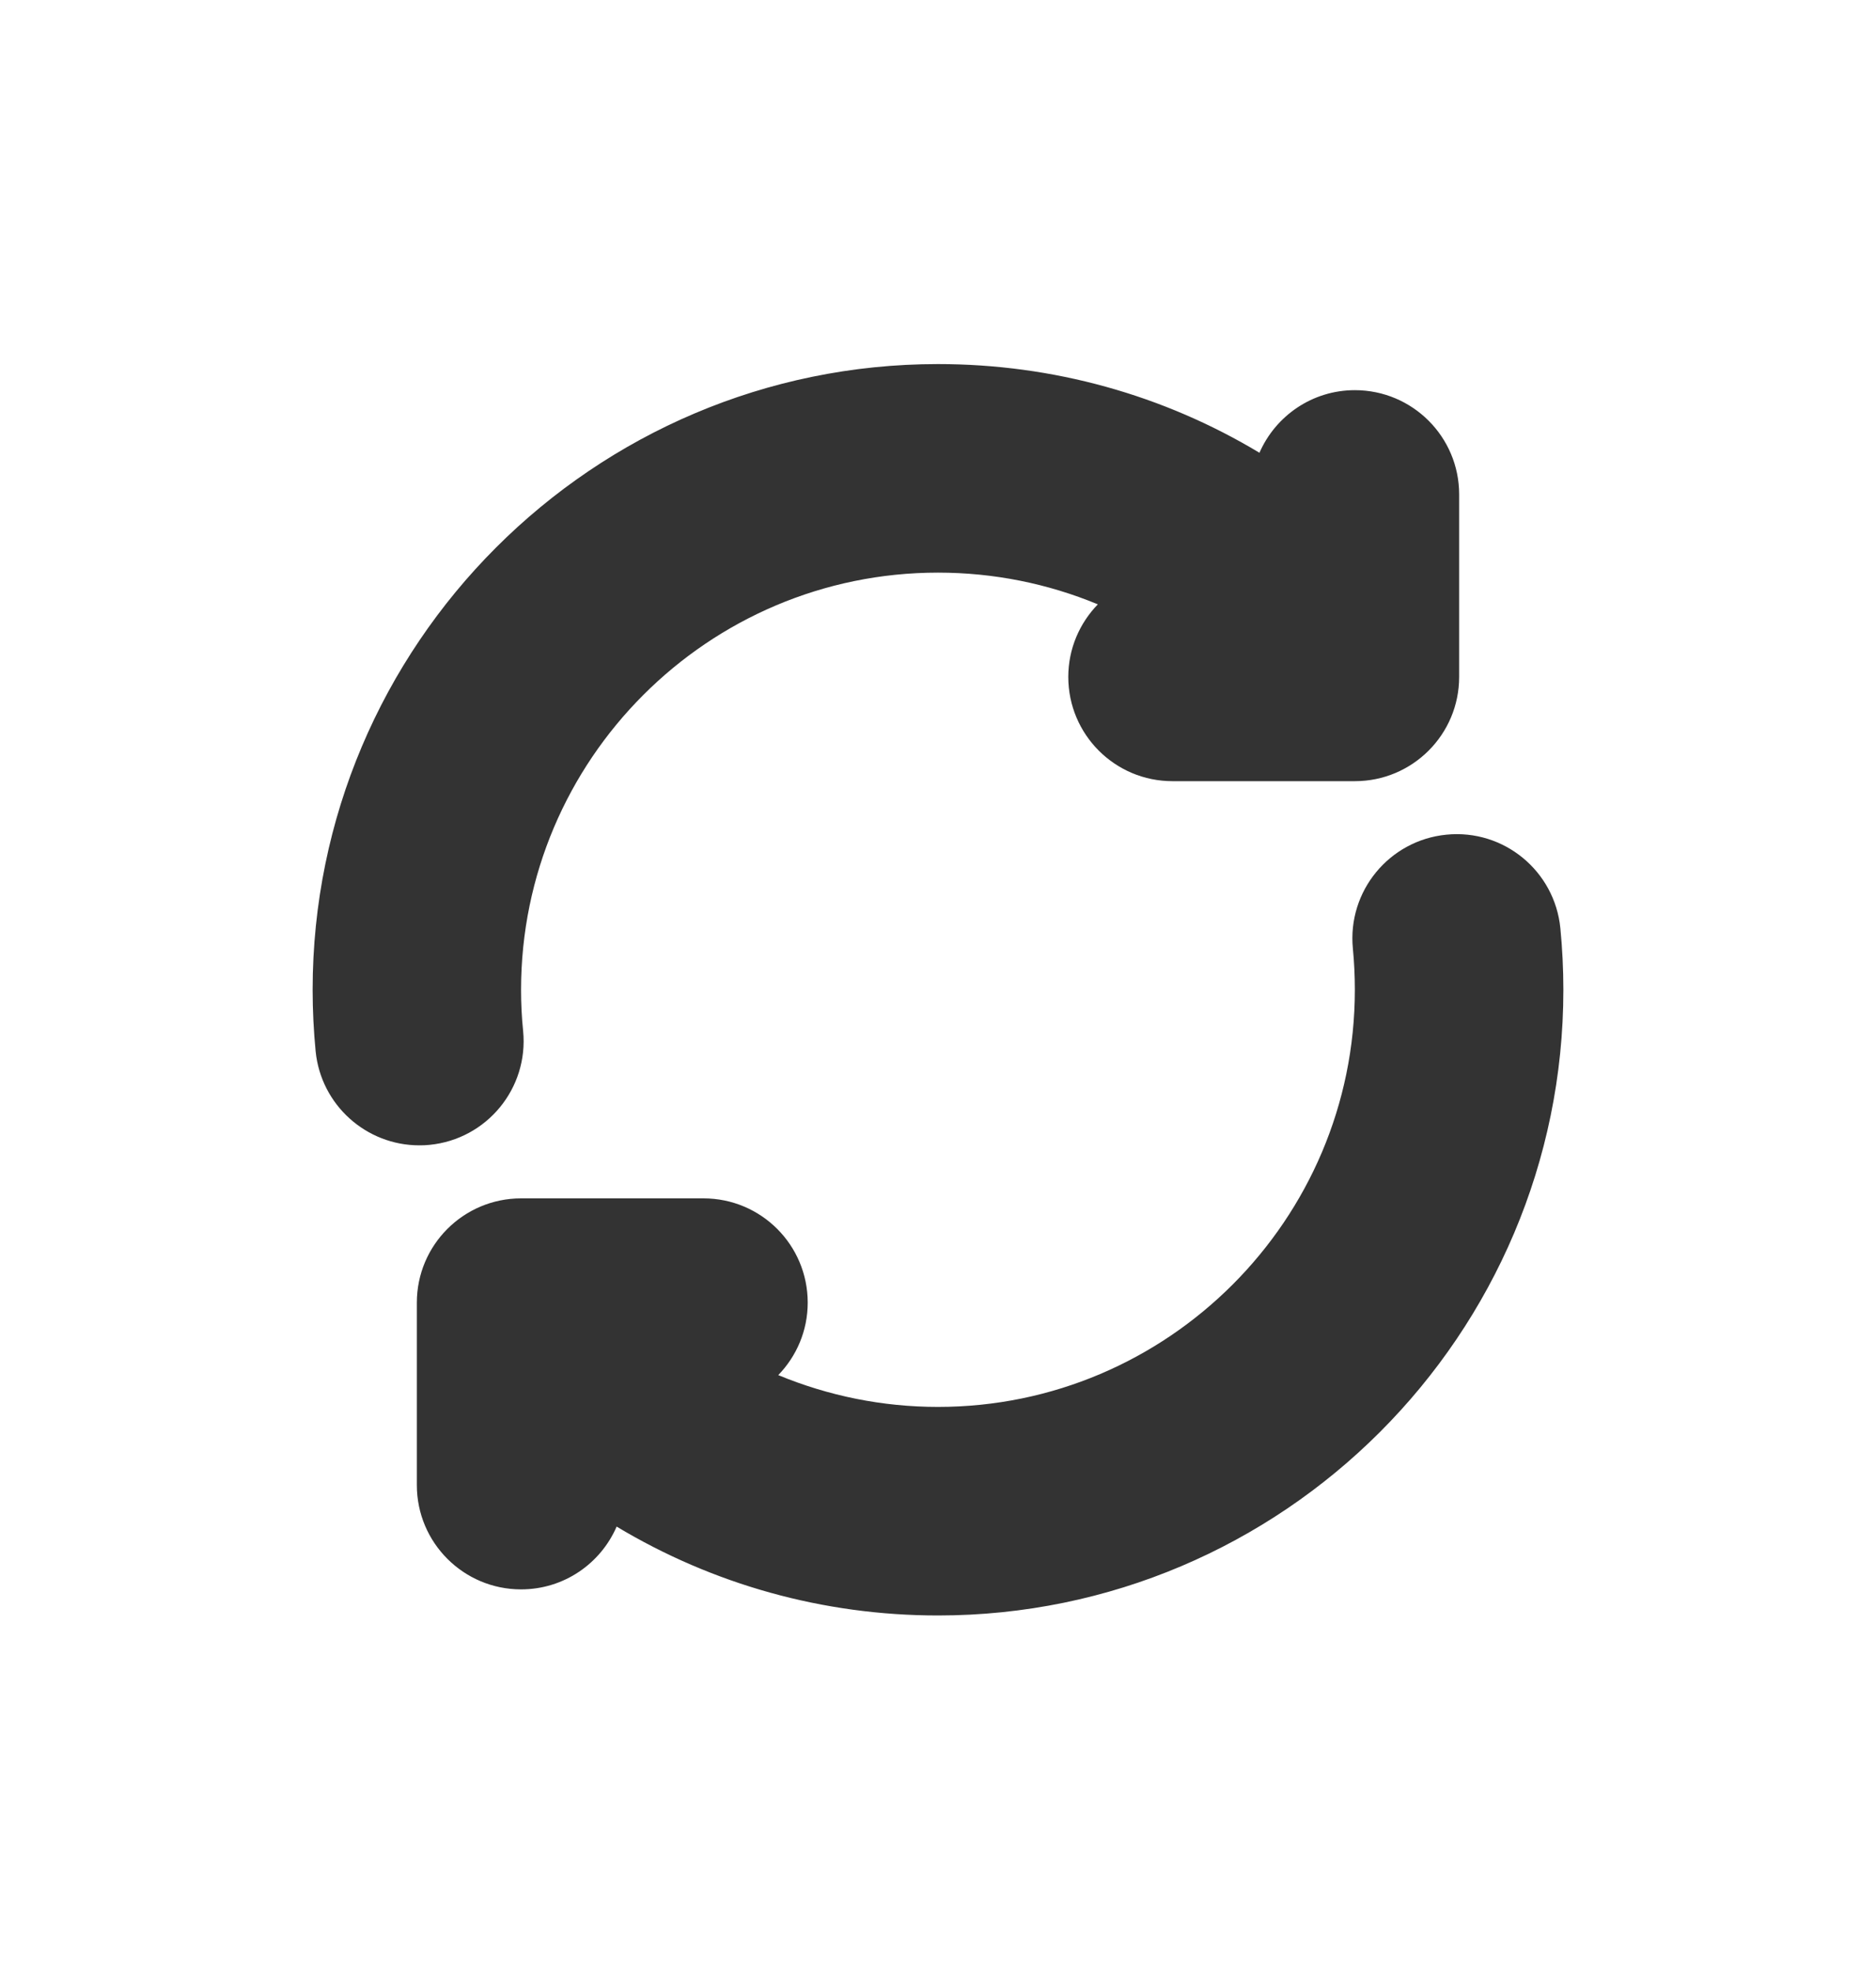 <svg width="20" height="21" viewBox="0 0 20 21" fill="none" xmlns="http://www.w3.org/2000/svg">
<path d="M10 3.879C6.324 3.879 3.333 6.87 3.333 10.546C3.333 10.764 3.344 10.985 3.365 11.201C3.422 11.774 3.905 12.203 4.47 12.203C4.506 12.203 4.543 12.202 4.579 12.198C5.19 12.138 5.637 11.595 5.577 10.984C5.562 10.84 5.555 10.692 5.555 10.546C5.555 8.095 7.549 6.101 10 6.101C10.594 6.101 11.171 6.218 11.704 6.439C11.51 6.639 11.389 6.911 11.389 7.212C11.389 7.826 11.886 8.323 12.5 8.323H14.444C15.058 8.323 15.556 7.826 15.556 7.212V5.268C15.556 4.654 15.058 4.157 14.444 4.157C13.989 4.157 13.598 4.432 13.427 4.824C12.402 4.208 11.226 3.879 10 3.879ZM15.42 8.893C14.81 8.953 14.363 9.496 14.423 10.107C14.437 10.251 14.444 10.399 14.444 10.546C14.444 12.996 12.45 14.99 10 14.99C9.407 14.99 8.831 14.872 8.297 14.651C8.491 14.451 8.611 14.179 8.611 13.879C8.611 13.265 8.114 12.768 7.5 12.768H5.555C4.942 12.768 4.444 13.265 4.444 13.879V15.823C4.444 16.437 4.942 16.934 5.555 16.934C6.012 16.934 6.403 16.659 6.574 16.265C7.6 16.881 8.776 17.212 10 17.212C13.676 17.212 16.667 14.221 16.667 10.546C16.667 10.327 16.656 10.106 16.635 9.89C16.575 9.28 16.032 8.832 15.42 8.893Z" fill="#333333"/>
</svg>
